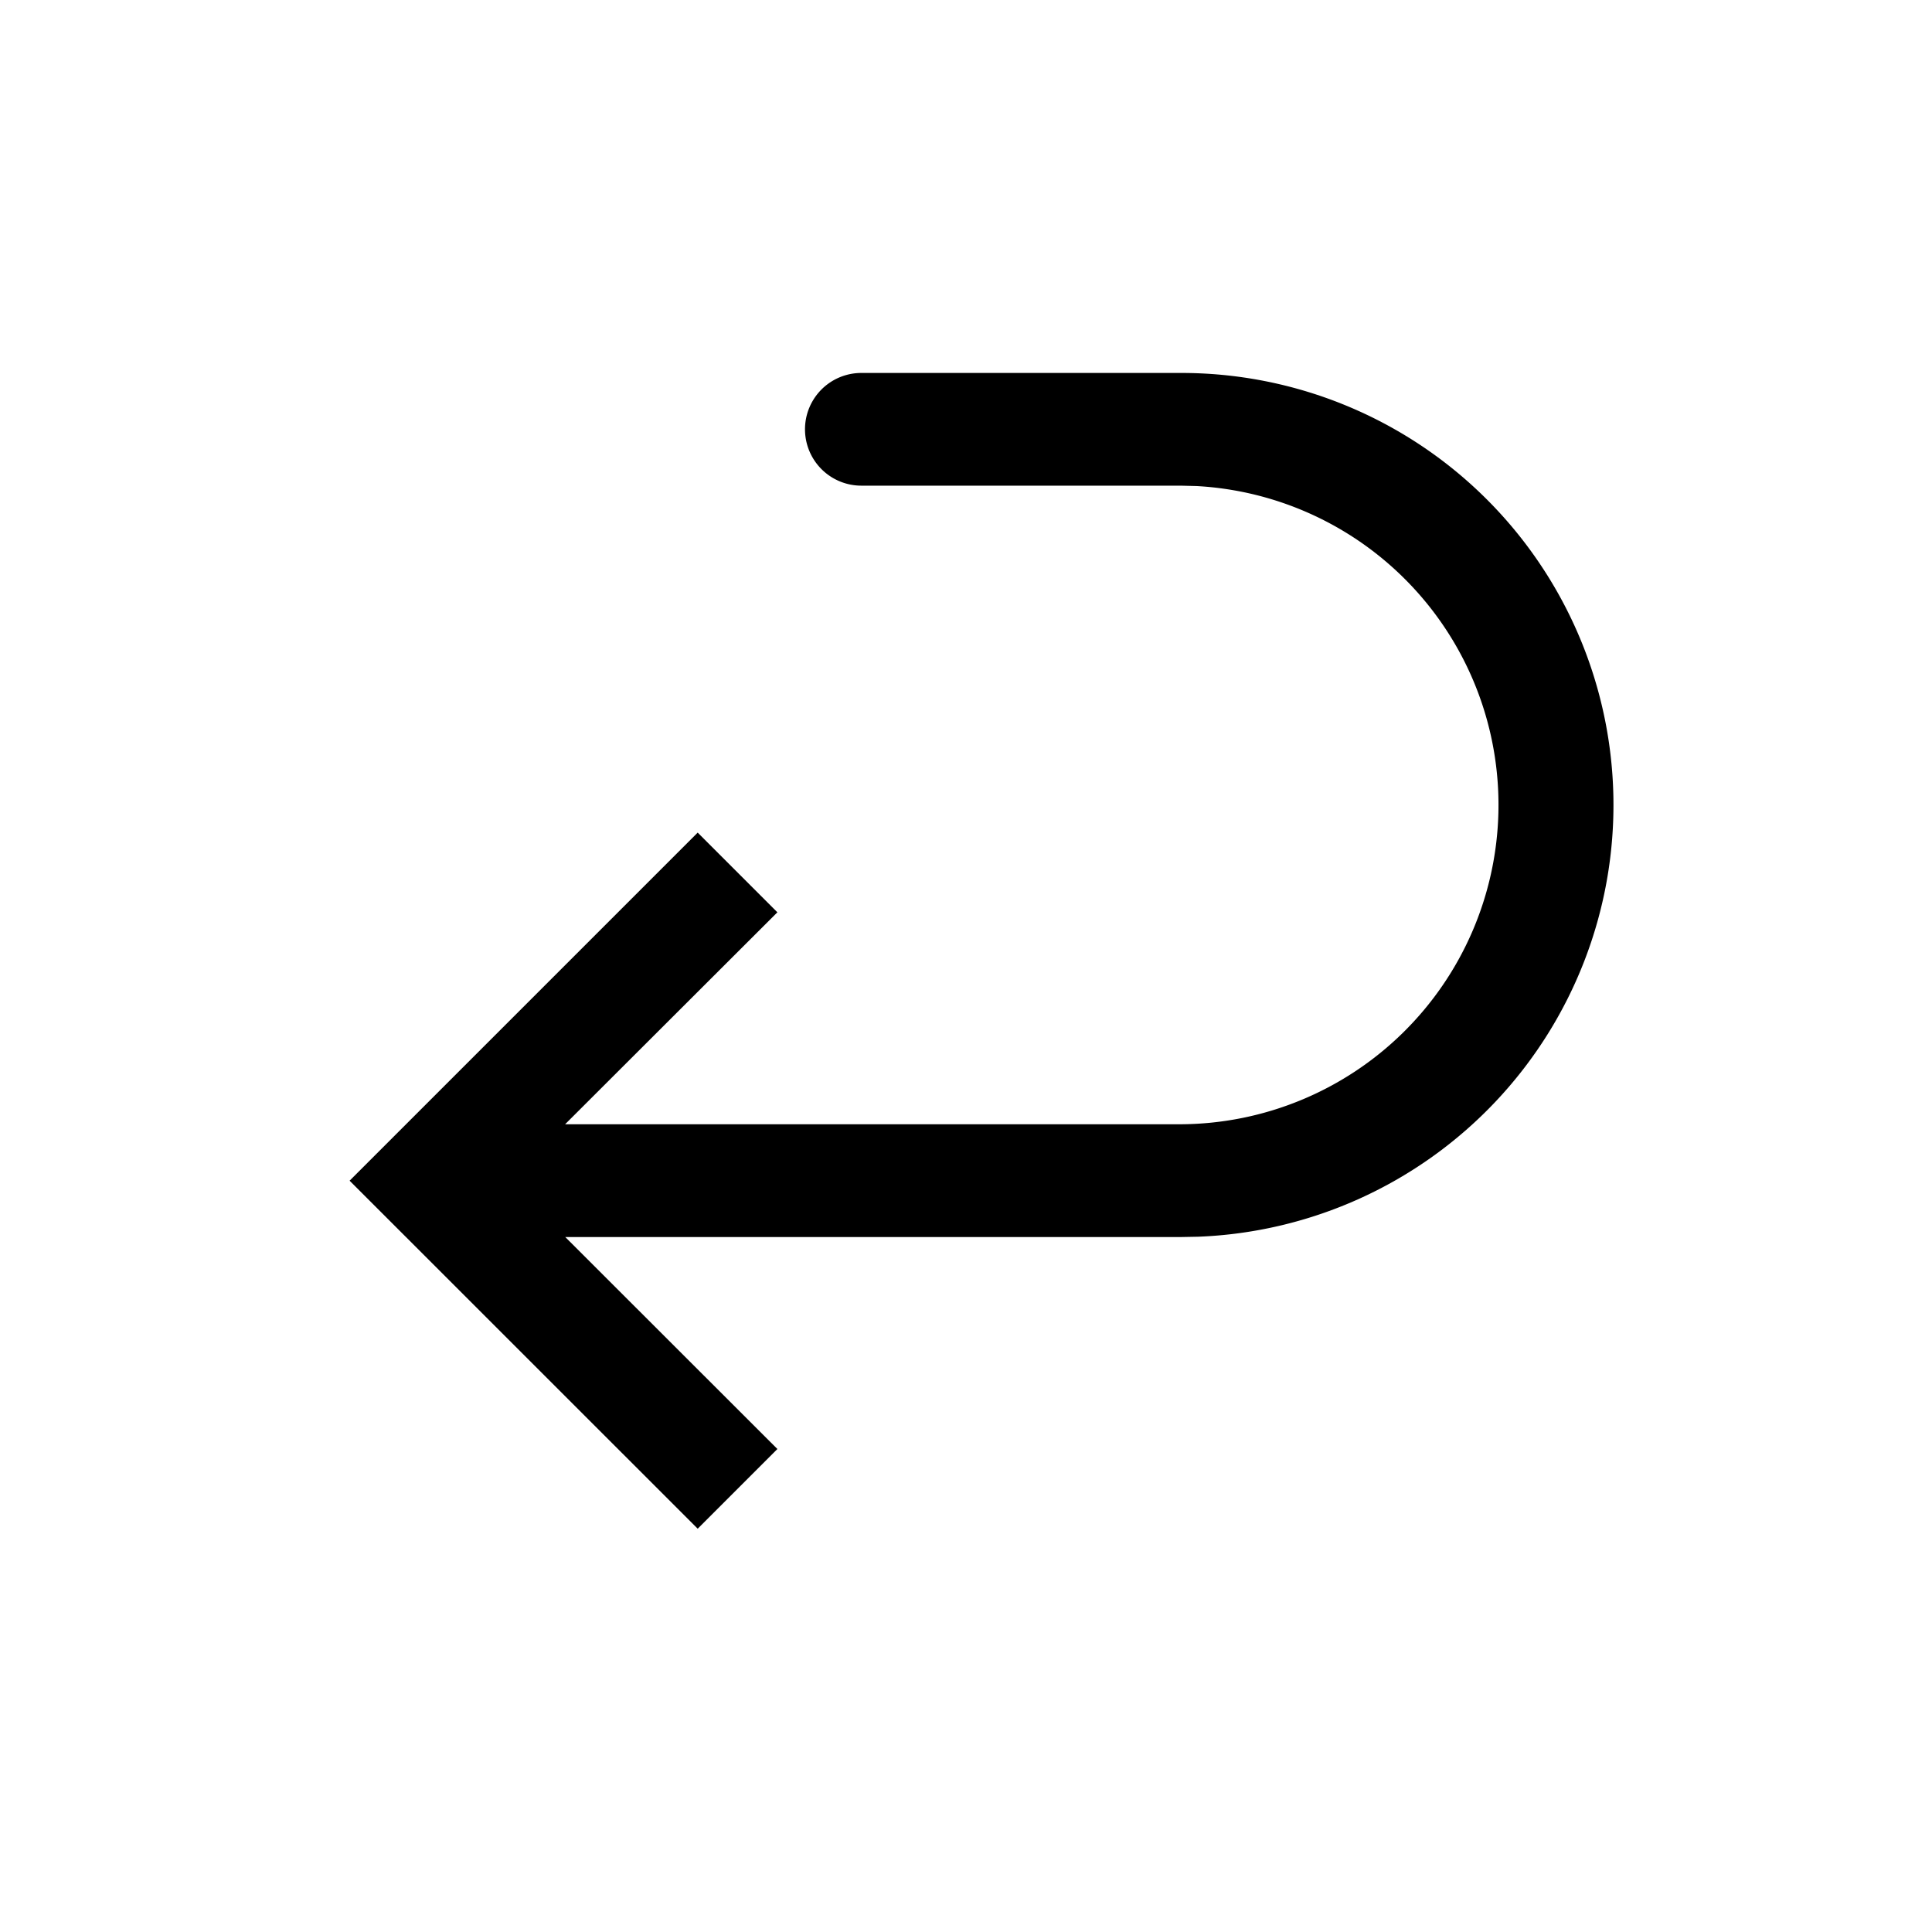 <svg xmlns="http://www.w3.org/2000/svg" viewBox="0 0 24 24"><g fill="none" fill-rule="evenodd"><path d="M4 4h16v16H4z"/><path fill="currentColor" fill-rule="nonzero" stroke-linecap="square" d="M14.667 4.633a5.367 5.367 0 0 1 .216 10.73l-.216.004H7.022L9.657 18l-.99.99-4.324-4.323 4.324-4.324.99.99-2.637 2.633h7.647a3.967 3.967 0 0 0 .198-7.928l-.198-.005H10.7a.7.7 0 1 1 0-1.4z"/></g></svg>